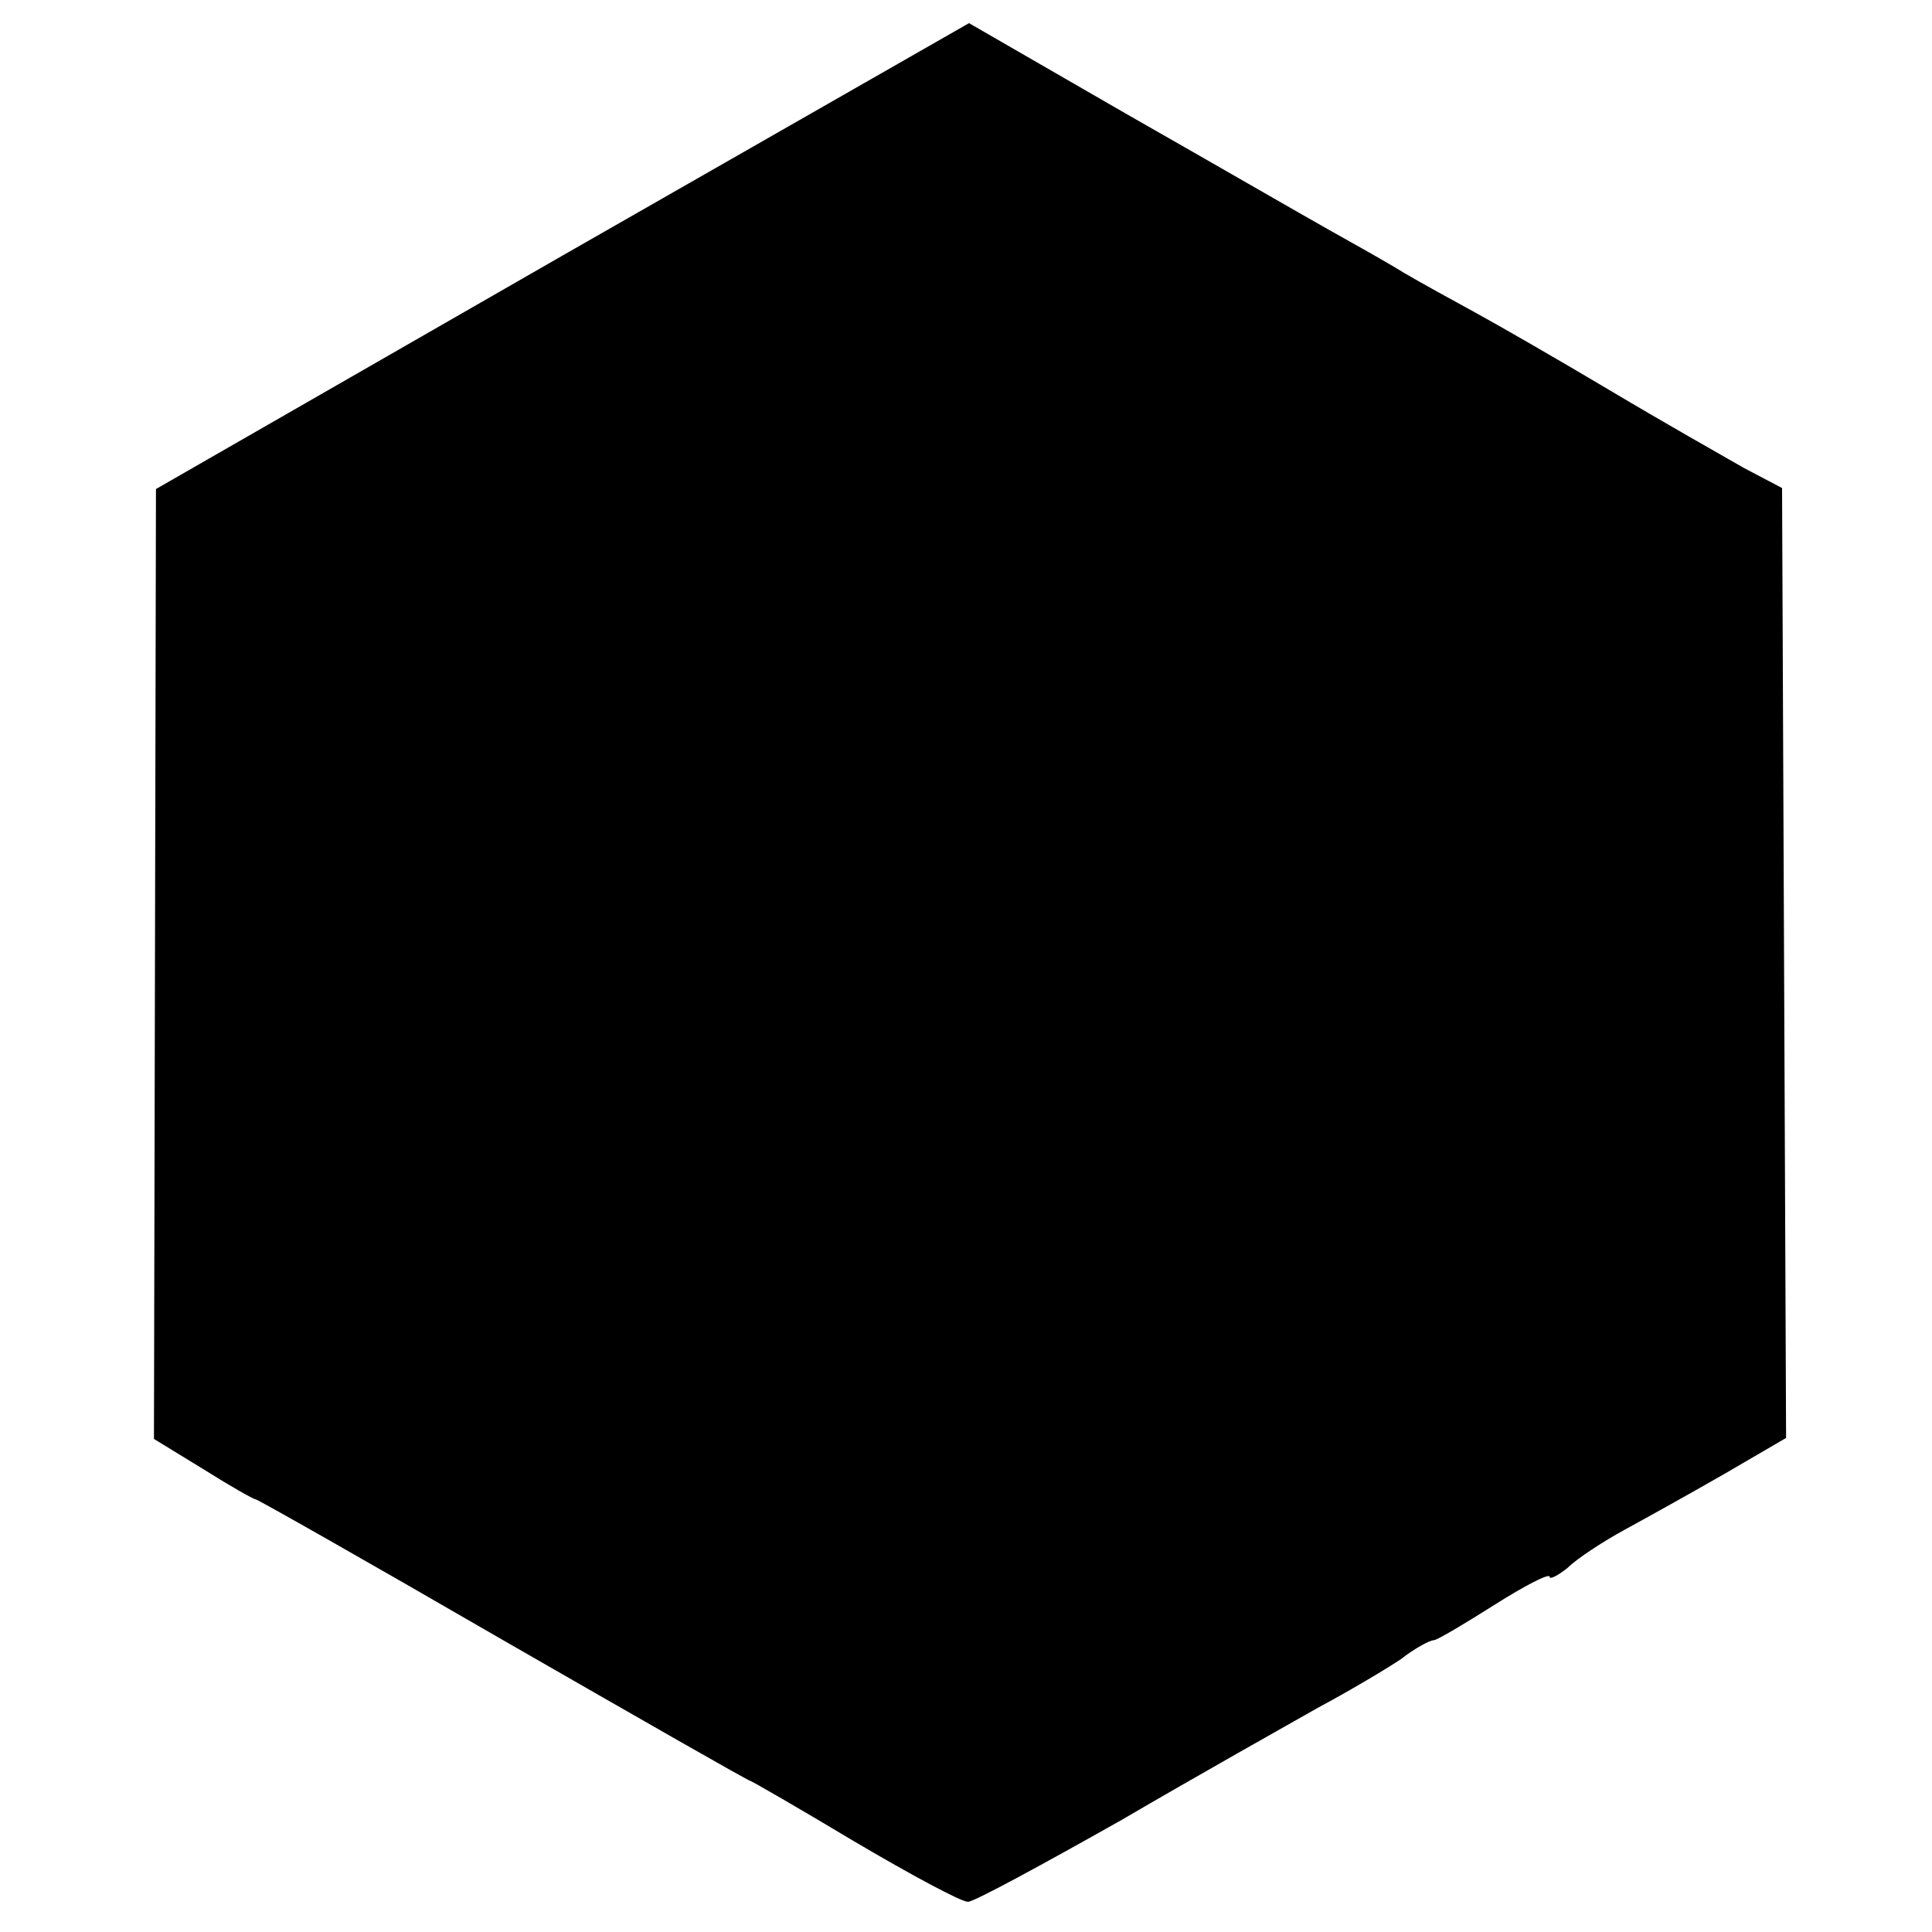 <?xml version="1.0" standalone="no"?>
<!DOCTYPE svg PUBLIC "-//W3C//DTD SVG 20010904//EN"
 "http://www.w3.org/TR/2001/REC-SVG-20010904/DTD/svg10.dtd">
<svg version="1.0" xmlns="http://www.w3.org/2000/svg"
 width="192pt" height="192pt" viewBox="0 0 192 192"
 preserveAspectRatio="xMidYMid meet">
<g transform="translate(0,192) scale(0.1,-0.1)"
fill="#000000" stroke="none">
<path d="M559 1666 l-404 -232 -1 -472 -1 -472 49 -30 c27 -17 50 -30 52 -30
2 0 113 -63 246 -140 134 -77 244 -140 246 -140 1 0 48 -27 103 -60 56 -33
106 -60 113 -60 6 0 74 37 152 81 77 45 166 95 196 112 30 16 67 38 82 48 14
11 29 19 33 19 3 0 30 16 60 35 30 19 55 32 55 28 0 -3 8 1 18 9 9 9 35 26 57
38 22 12 67 37 100 56 l60 35 -2 472 -2 472 -38 20 c-21 12 -81 46 -133 77
-52 31 -113 66 -135 78 -22 12 -53 29 -70 39 -16 10 -50 29 -75 43 -25 14
-115 66 -201 115 l-156 90 -404 -231z"/>
</g>
</svg>
